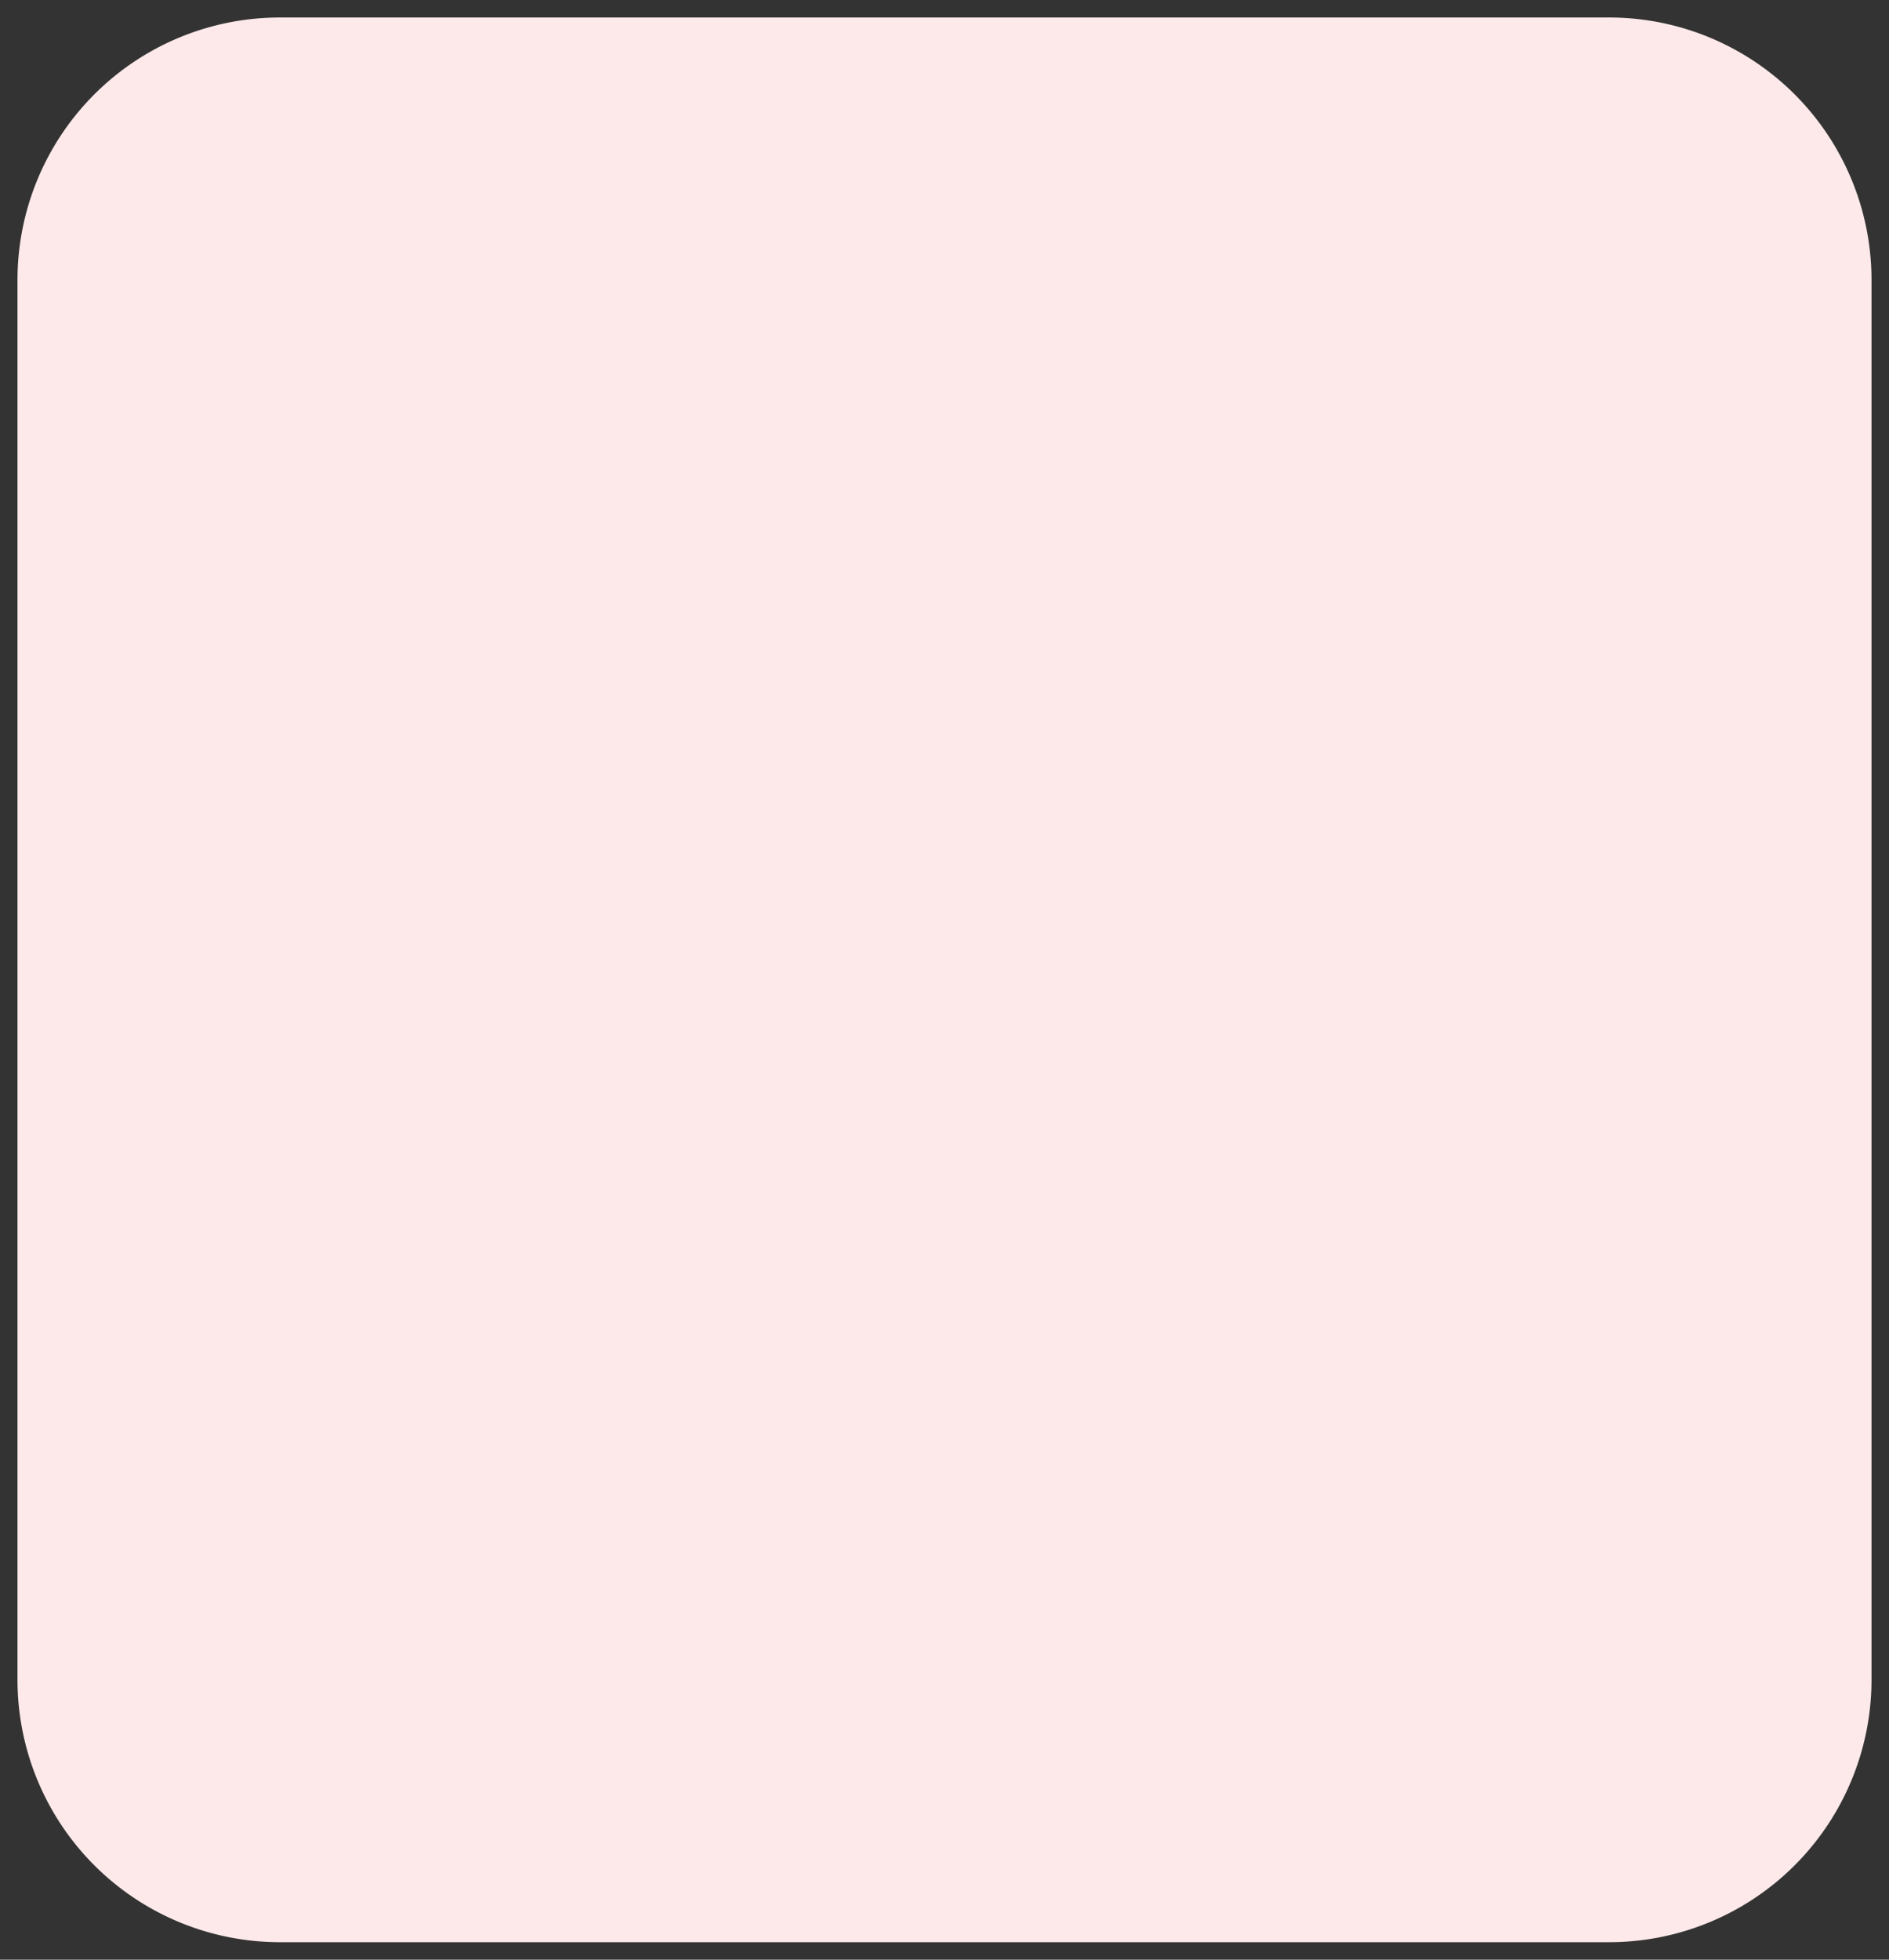 ﻿<?xml version="1.0" encoding="utf-8"?>
<svg version="1.1" xmlns:xlink="http://www.w3.org/1999/xlink" width="108px" height="112px" xmlns="http://www.w3.org/2000/svg">
  <rect width="100%" height="100%" fill="#333333" stroke="none"/>
  <g transform="matrix(1 0 0 1 -4226 -2802 )">
    <path d="M 4227 2818  A 15 15 0 0 1 4242 2803 L 4318 2803  A 15 15 0 0 1 4333 2818 L 4333 2898  A 15 15 0 0 1 4318 2913 L 4242 2913  A 15 15 0 0 1 4227 2898 L 4227 2818  Z " fill-rule="nonzero" fill="#fde9e9" stroke="none" />
  </g>
</svg>